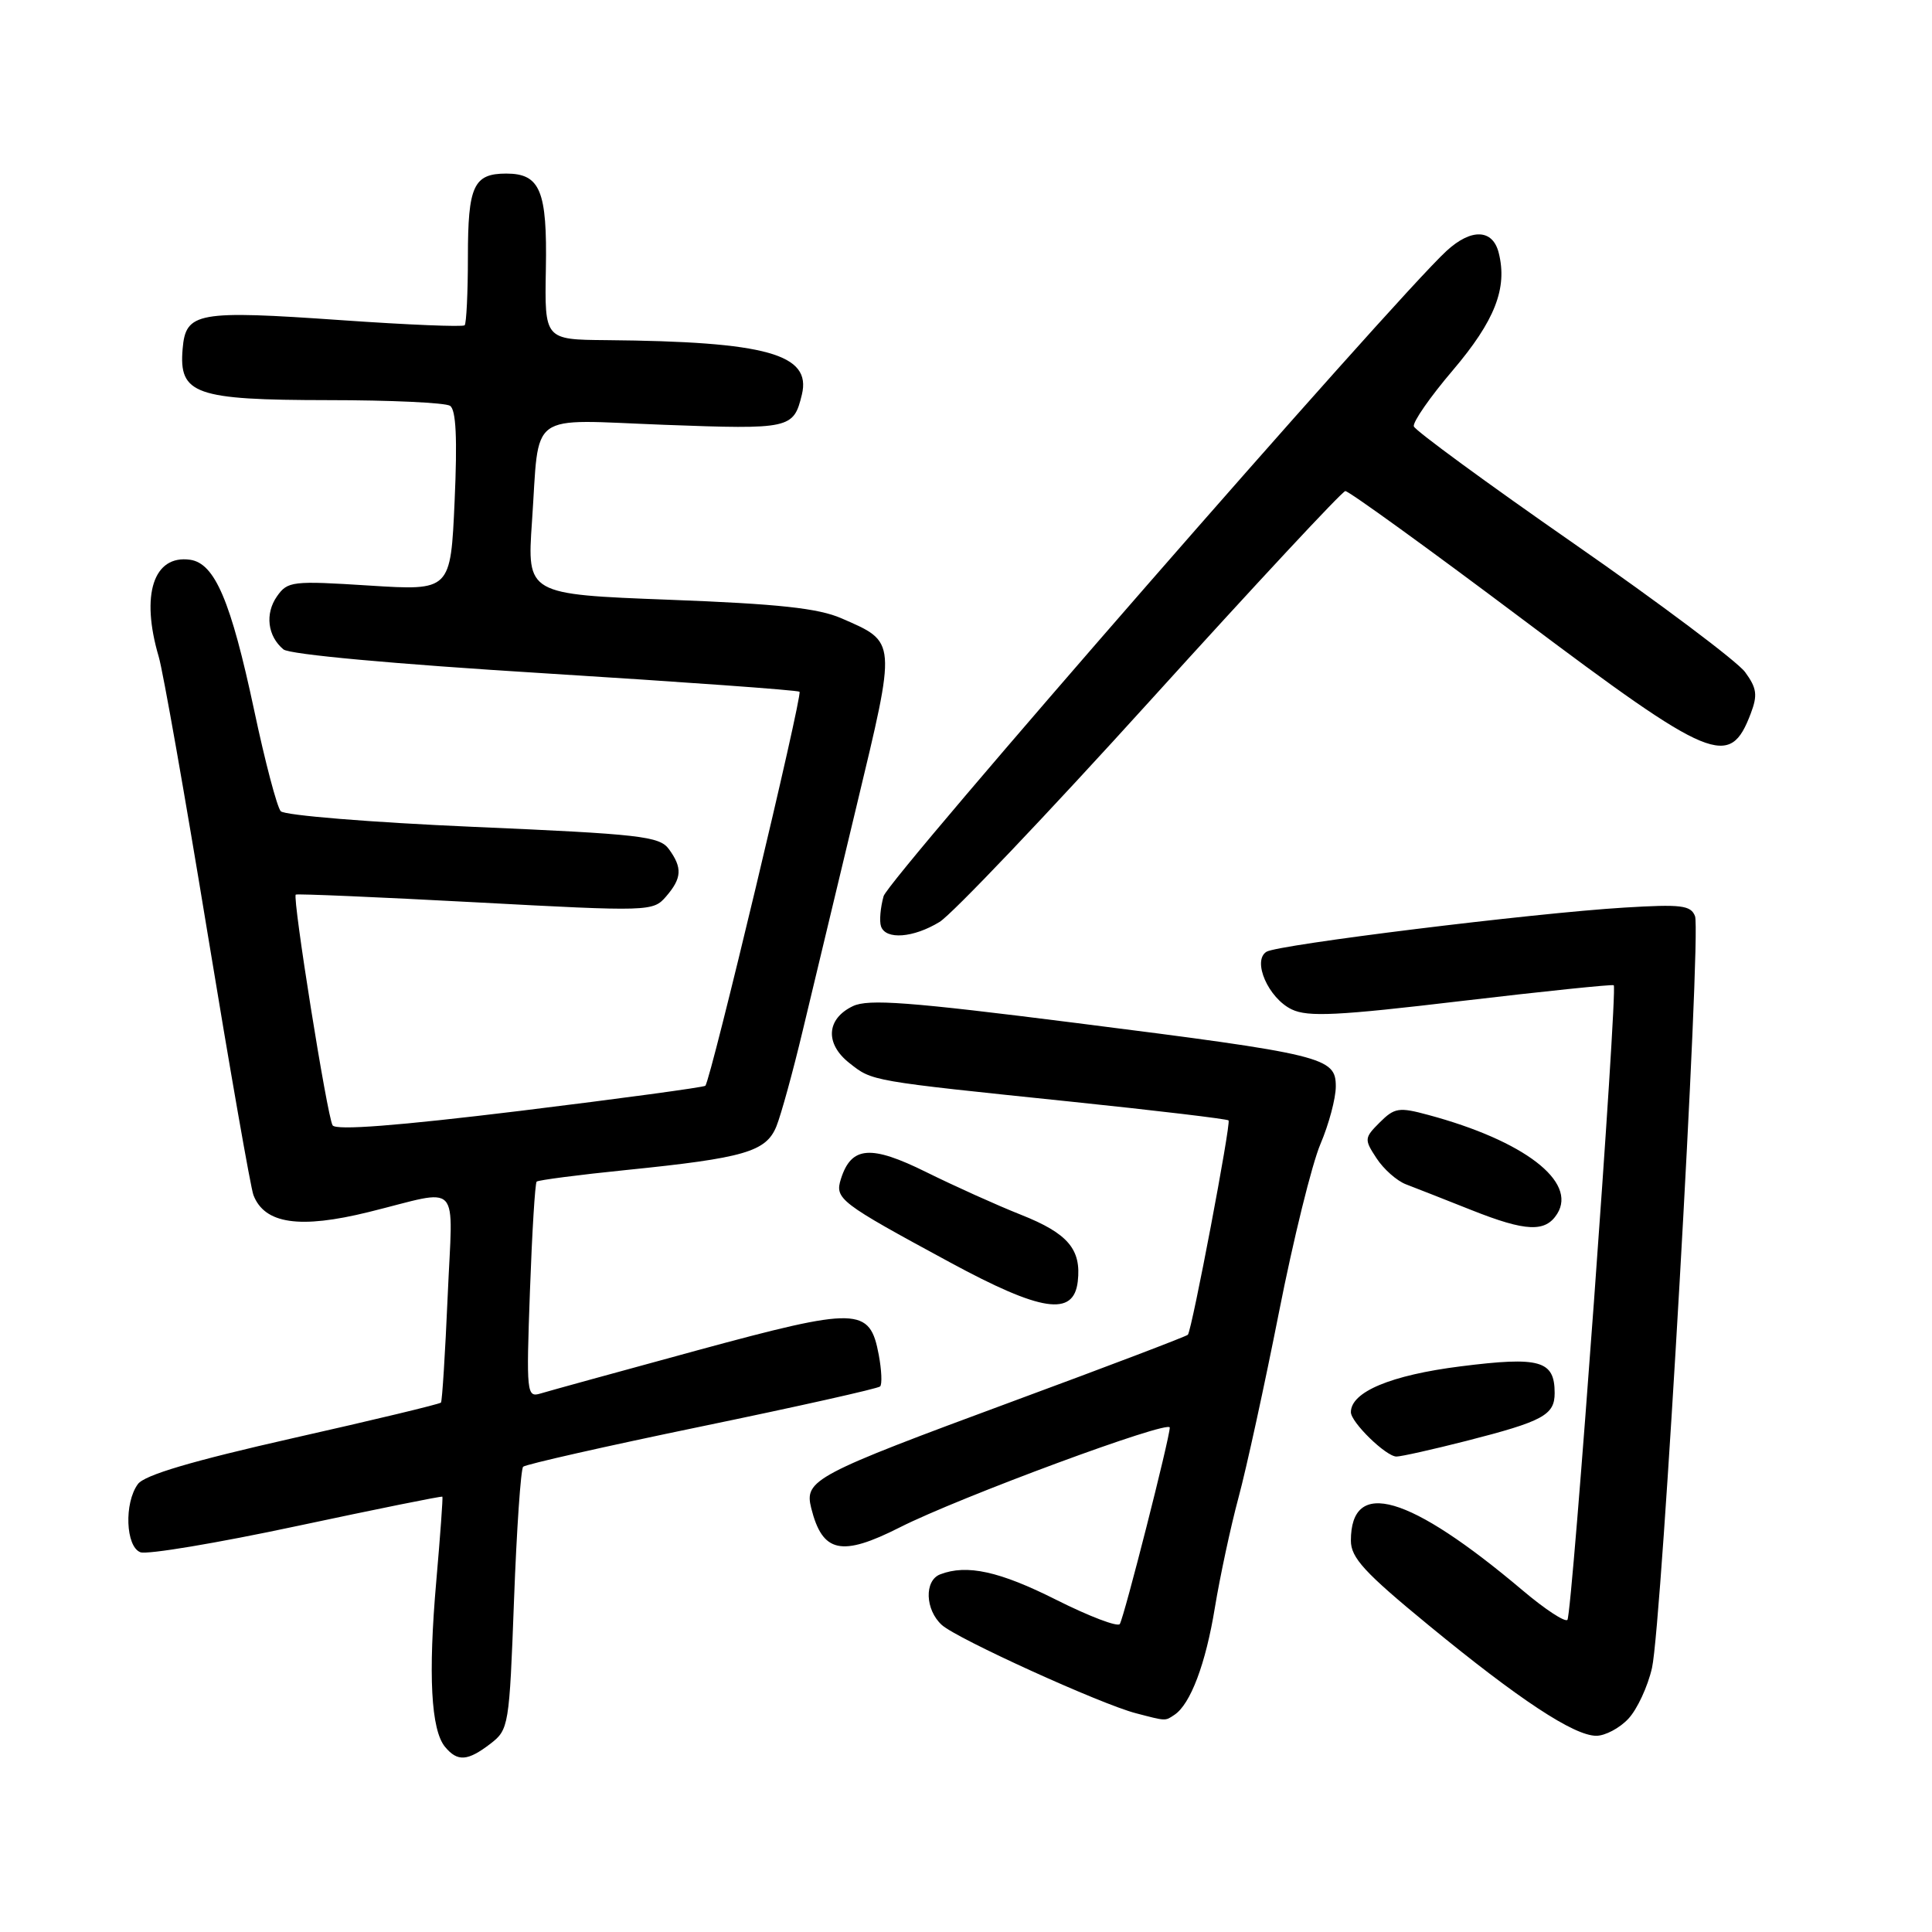 <?xml version="1.0" encoding="UTF-8" standalone="no"?>
<!DOCTYPE svg PUBLIC "-//W3C//DTD SVG 1.1//EN" "http://www.w3.org/Graphics/SVG/1.1/DTD/svg11.dtd" >
<svg xmlns="http://www.w3.org/2000/svg" xmlns:xlink="http://www.w3.org/1999/xlink" version="1.1" viewBox="0 0 256 256">
 <g >
 <path fill="currentColor"
d=" M 64.99 231.05 C 67.41 229.18 67.49 228.72 68.11 212.03 C 68.46 202.61 69.01 194.66 69.32 194.35 C 69.63 194.04 80.29 191.63 93.00 189.00 C 105.71 186.37 116.35 183.99 116.62 183.71 C 116.90 183.43 116.82 181.55 116.44 179.52 C 115.25 173.18 113.70 173.14 92.38 178.93 C 82.00 181.76 72.65 184.33 71.61 184.65 C 69.79 185.20 69.73 184.62 70.22 171.08 C 70.50 163.30 70.90 156.77 71.11 156.57 C 71.33 156.37 76.67 155.67 83.00 155.03 C 98.66 153.44 101.51 152.61 102.88 149.24 C 103.49 147.73 105.07 142.00 106.38 136.50 C 107.70 131.00 110.91 117.61 113.51 106.75 C 118.81 84.66 118.85 85.14 111.50 81.93 C 108.42 80.59 103.18 80.02 88.67 79.47 C 69.83 78.75 69.83 78.75 70.49 69.12 C 71.52 54.24 69.65 55.60 88.04 56.29 C 104.72 56.91 105.15 56.82 106.25 52.30 C 107.56 46.92 101.60 45.26 80.33 45.07 C 72.16 45.00 72.16 45.00 72.33 35.66 C 72.52 25.27 71.58 23.00 67.08 23.00 C 62.75 23.00 62.00 24.64 62.00 34.03 C 62.00 38.78 61.80 42.86 61.57 43.10 C 61.33 43.34 54.02 43.04 45.32 42.43 C 26.12 41.09 24.61 41.36 24.20 46.22 C 23.68 52.24 25.83 53.00 43.47 53.02 C 51.74 53.02 59.01 53.36 59.63 53.77 C 60.43 54.28 60.61 58.09 60.24 66.38 C 59.71 78.27 59.71 78.27 48.94 77.59 C 38.72 76.94 38.11 77.01 36.70 79.02 C 35.09 81.32 35.45 84.30 37.56 86.05 C 38.36 86.72 52.25 87.99 72.20 89.22 C 90.52 90.36 105.70 91.45 105.94 91.66 C 106.38 92.05 94.17 143.17 93.46 143.87 C 93.26 144.07 82.20 145.57 68.90 147.20 C 52.63 149.18 44.50 149.81 44.07 149.11 C 43.35 147.94 38.72 118.91 39.19 118.54 C 39.36 118.41 50.07 118.87 63.00 119.56 C 86.12 120.80 86.53 120.78 88.25 118.80 C 90.36 116.36 90.44 114.99 88.63 112.51 C 87.39 110.81 84.85 110.52 62.67 109.56 C 49.14 108.97 37.69 108.04 37.20 107.49 C 36.71 106.95 35.12 100.93 33.68 94.12 C 30.59 79.62 28.47 74.64 25.19 74.17 C 20.34 73.49 18.61 78.81 21.03 87.01 C 21.60 88.93 24.50 105.38 27.49 123.58 C 30.48 141.77 33.22 157.42 33.58 158.35 C 35.05 162.18 39.71 162.86 48.86 160.60 C 61.31 157.53 59.99 156.12 59.32 171.74 C 58.99 179.31 58.59 185.66 58.43 185.85 C 58.26 186.05 49.44 188.17 38.83 190.56 C 25.40 193.60 19.15 195.45 18.27 196.65 C 16.43 199.16 16.65 204.93 18.60 205.68 C 19.48 206.02 28.81 204.46 39.34 202.21 C 49.86 199.97 58.53 198.21 58.62 198.32 C 58.70 198.42 58.34 203.45 57.81 209.50 C 56.72 221.94 57.11 229.22 58.97 231.47 C 60.63 233.47 61.96 233.37 64.99 231.05 Z  M 215.76 227.75 C 216.93 226.51 218.34 223.47 218.90 221.00 C 220.21 215.20 225.45 123.62 224.60 121.40 C 224.04 119.95 222.78 119.80 215.23 120.26 C 203.16 120.99 169.35 125.17 167.82 126.11 C 165.89 127.30 168.06 132.26 171.16 133.75 C 173.31 134.78 177.22 134.59 193.63 132.64 C 204.56 131.35 213.65 130.41 213.83 130.55 C 214.38 131.01 208.32 214.01 207.69 214.64 C 207.36 214.97 204.71 213.23 201.80 210.77 C 186.70 198.02 179.00 195.79 179.00 204.14 C 179.00 206.41 180.79 208.36 189.25 215.31 C 201.28 225.20 208.56 230.00 211.52 230.00 C 212.69 230.00 214.60 228.99 215.76 227.75 Z  M 155.61 227.23 C 157.74 225.83 159.77 220.45 160.98 213.00 C 161.66 208.88 163.06 202.34 164.10 198.47 C 165.15 194.60 167.56 183.54 169.47 173.88 C 171.37 164.23 173.85 154.19 174.97 151.58 C 176.08 148.97 177.00 145.54 177.00 143.96 C 177.00 140.09 175.52 139.72 142.51 135.54 C 120.47 132.75 115.05 132.34 113.01 133.32 C 109.49 135.00 109.29 138.30 112.55 140.86 C 115.62 143.28 115.16 143.20 141.97 145.98 C 153.23 147.15 162.60 148.27 162.79 148.46 C 163.14 148.81 157.95 176.18 157.40 176.86 C 157.24 177.06 146.87 181.01 134.35 185.63 C 107.81 195.44 106.56 196.10 107.49 199.83 C 108.98 205.77 111.48 206.31 119.24 202.38 C 127.12 198.39 155.00 188.08 155.00 189.16 C 155.00 190.52 148.97 214.24 148.38 215.19 C 148.12 215.62 144.33 214.18 139.97 211.99 C 132.44 208.20 128.12 207.25 124.58 208.61 C 122.45 209.43 122.58 213.31 124.80 215.32 C 126.82 217.15 145.84 225.80 150.50 227.01 C 154.56 228.07 154.36 228.06 155.61 227.23 Z  M 194.29 190.93 C 204.47 188.33 206.00 187.50 206.00 184.59 C 206.00 180.27 204.07 179.72 193.53 181.05 C 184.32 182.21 179.00 184.43 179.00 187.12 C 179.00 188.46 183.66 193.00 185.04 193.00 C 185.66 193.00 189.82 192.07 194.29 190.93 Z  M 142.81 169.80 C 143.30 165.54 141.51 163.43 135.28 160.96 C 132.10 159.70 126.45 157.15 122.73 155.31 C 115.38 151.67 112.81 151.87 111.43 156.20 C 110.59 158.86 111.19 159.32 125.86 167.26 C 138.01 173.84 142.27 174.48 142.81 169.80 Z  M 206.34 160.83 C 209.01 156.57 201.93 151.14 189.24 147.73 C 185.37 146.68 184.78 146.78 182.83 148.72 C 180.77 150.78 180.75 150.97 182.40 153.48 C 183.34 154.92 185.09 156.47 186.30 156.93 C 187.51 157.39 191.43 158.93 195.00 160.35 C 202.20 163.21 204.78 163.32 206.34 160.83 Z  M 124.50 122.16 C 126.15 121.15 138.75 107.91 152.50 92.73 C 166.25 77.55 177.84 65.10 178.26 65.07 C 178.68 65.03 189.22 72.65 201.67 82.00 C 226.94 100.97 229.19 101.90 231.99 94.53 C 232.91 92.10 232.79 91.18 231.23 89.05 C 230.20 87.65 219.98 79.97 208.51 72.00 C 197.04 64.03 187.52 57.05 187.34 56.50 C 187.17 55.95 189.49 52.60 192.51 49.06 C 198.08 42.50 199.77 38.19 198.59 33.51 C 197.80 30.34 194.95 30.23 191.67 33.25 C 184.64 39.72 117.75 116.40 117.08 118.75 C 116.66 120.26 116.50 122.06 116.74 122.75 C 117.36 124.56 121.03 124.28 124.50 122.16 Z "/>
</g>
</svg>
